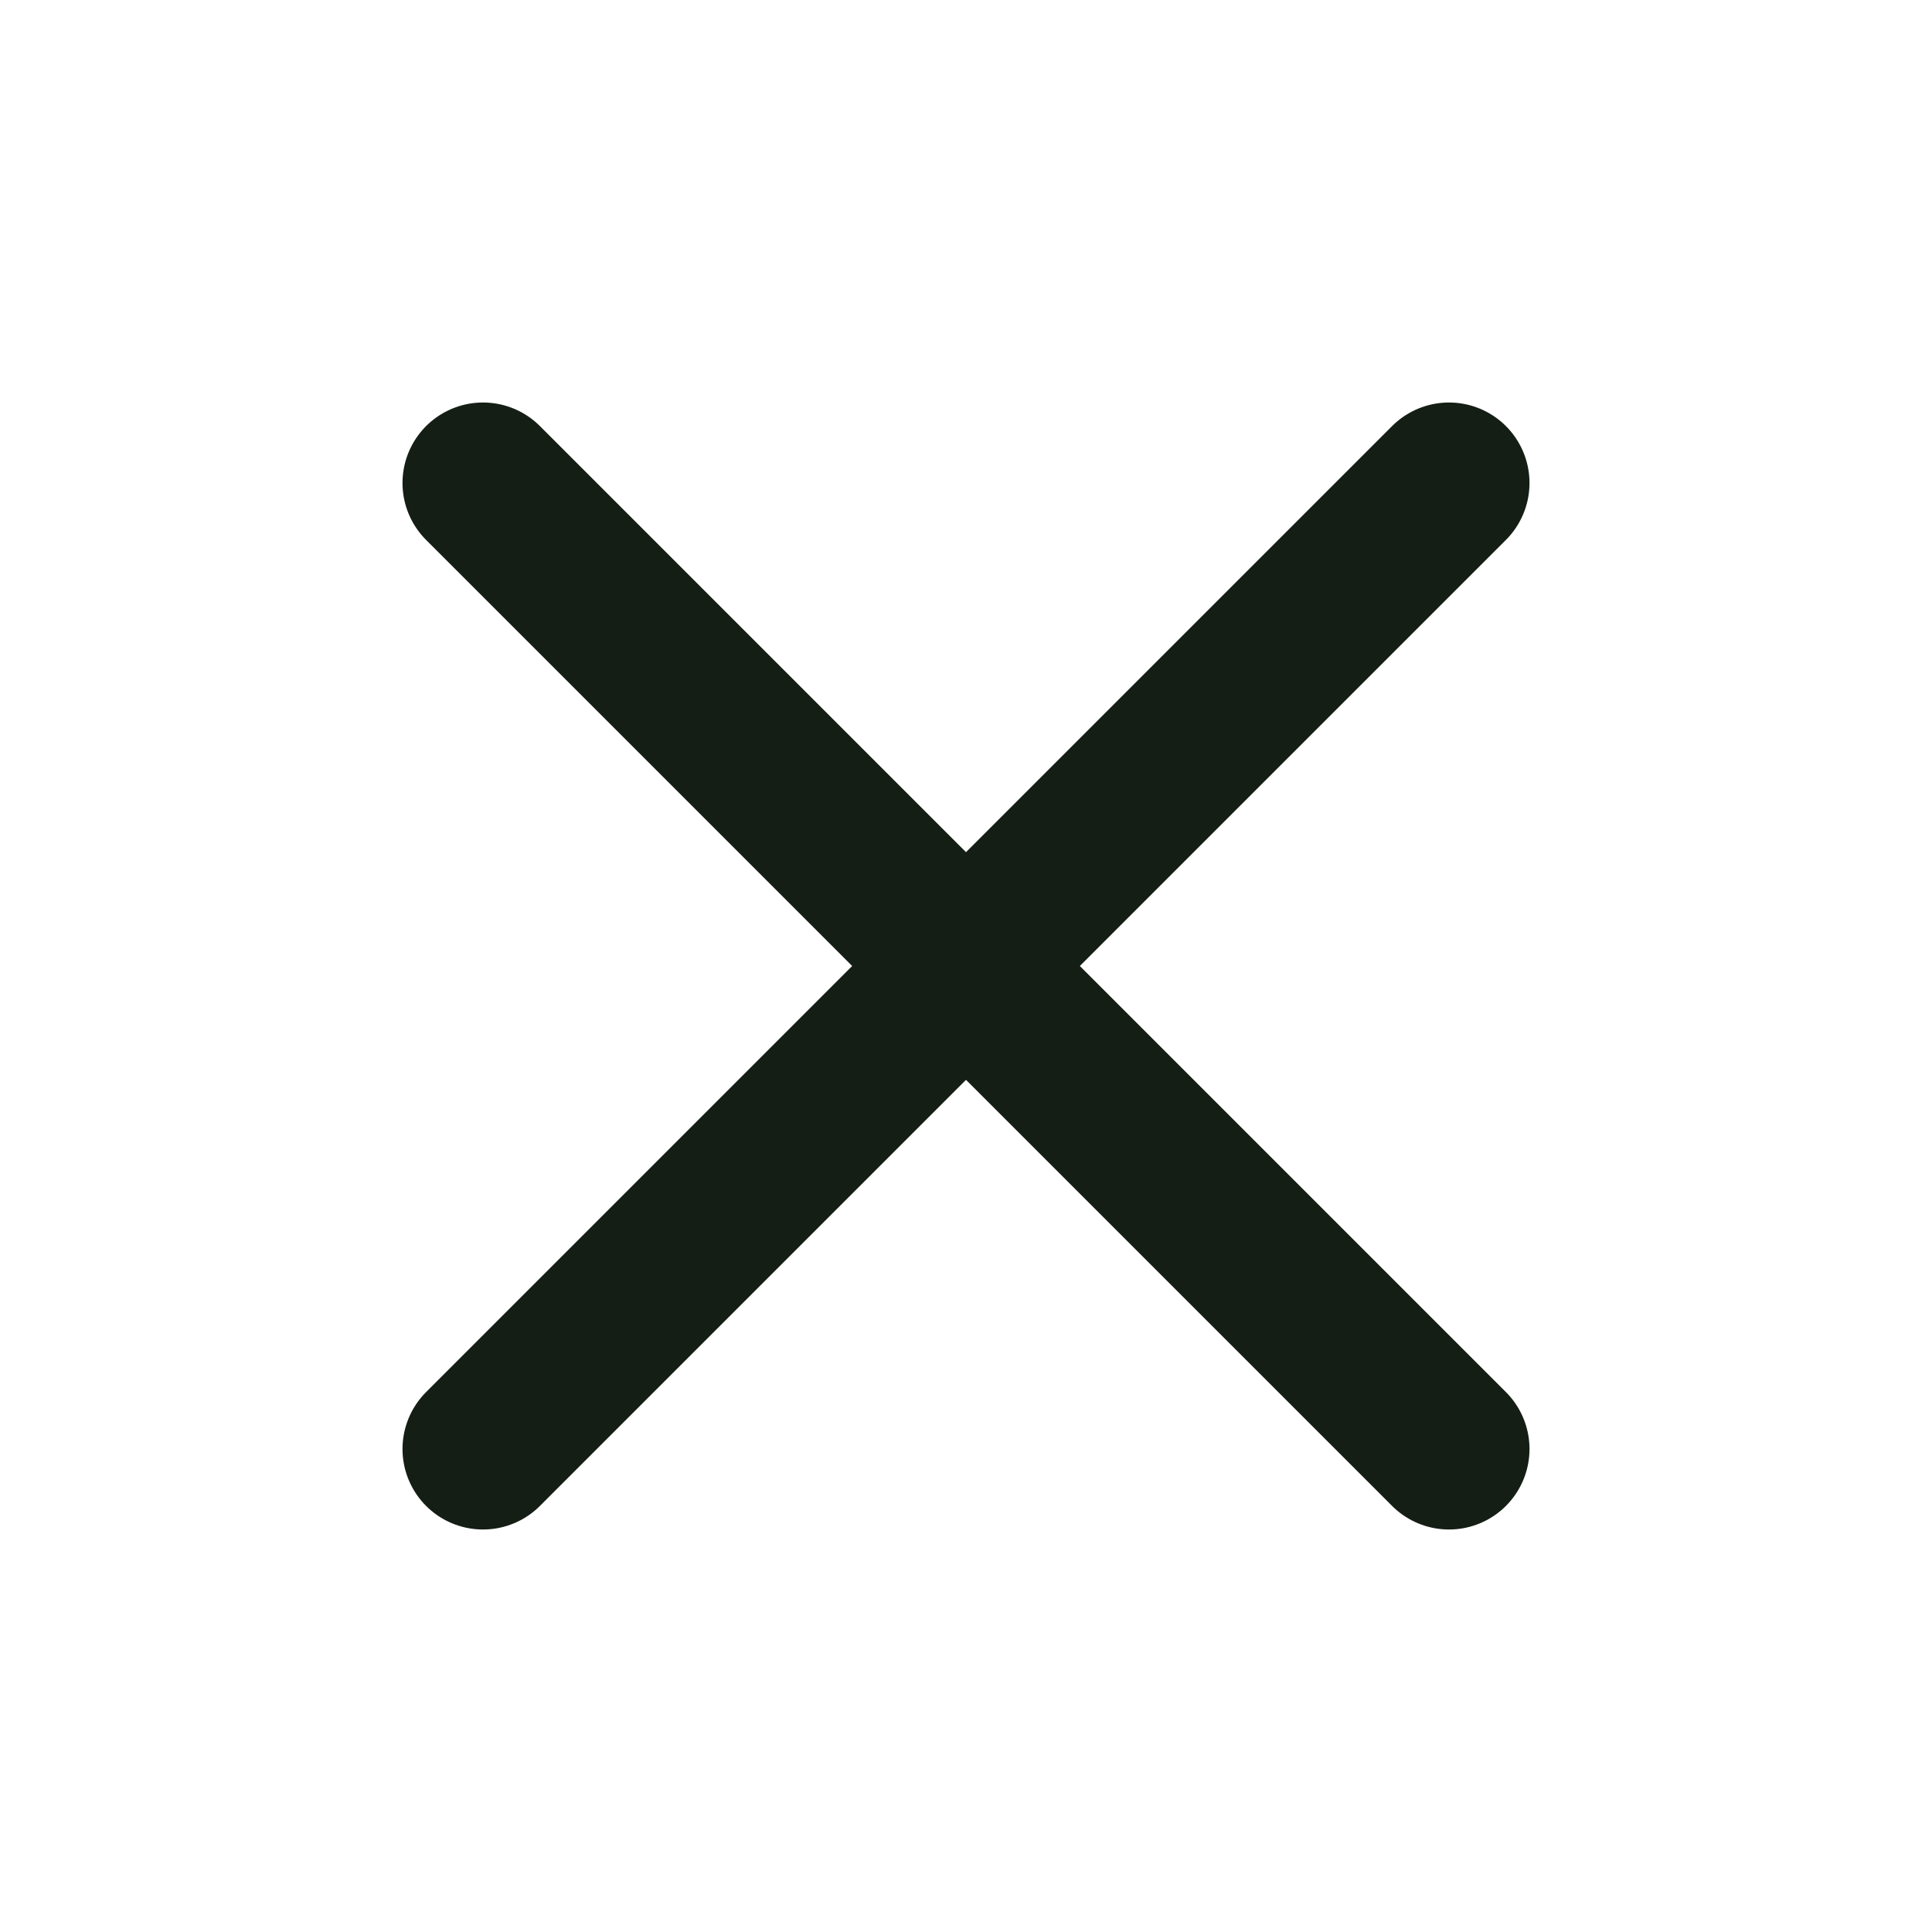 <svg width="24" height="24" viewBox="0 0 24 24" fill="none" xmlns="http://www.w3.org/2000/svg">
<path d="M6 18L18 6M6 6L18 18" stroke="#151E15" stroke-width="2" stroke-linecap="round" stroke-linejoin="round"/>
</svg>
